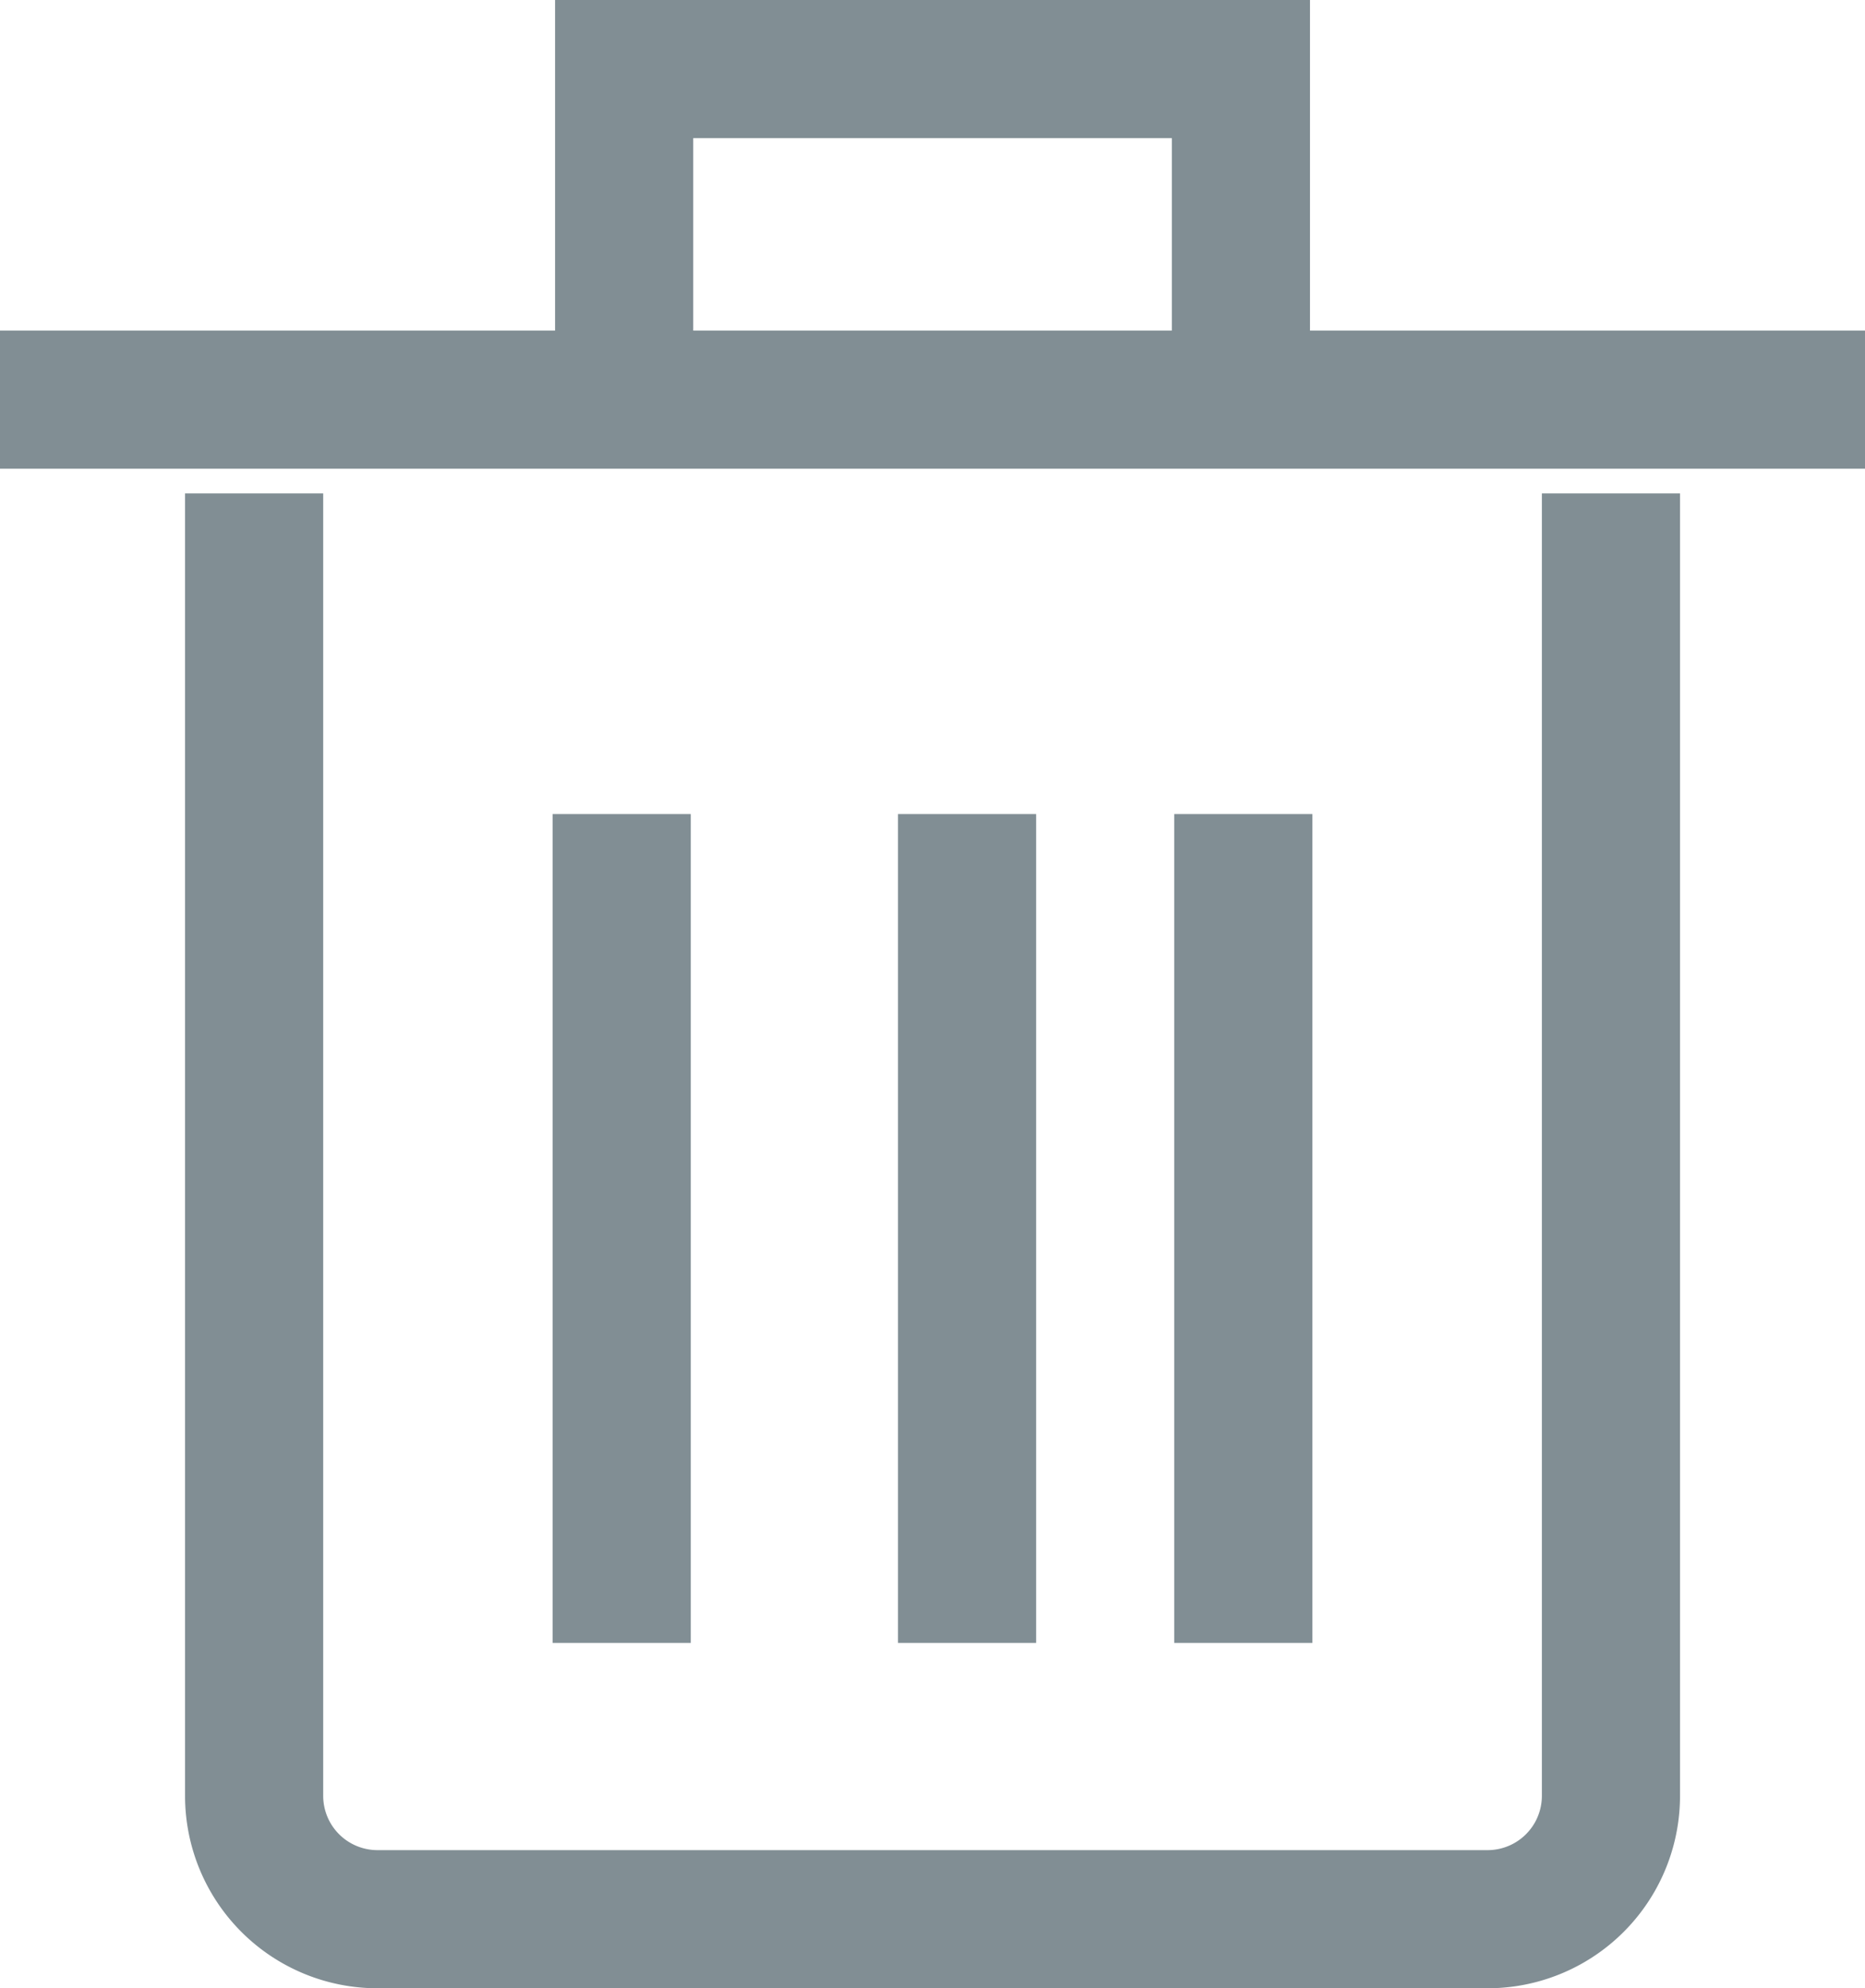 <svg xmlns="http://www.w3.org/2000/svg" width="27" height="28.786" viewBox="0 0 27 28.786">
  <g id="trash-simple" transform="translate(-3 -1)">
    <path id="Tracé_429" data-name="Tracé 429" d="M29.643,18V35.857a1.786,1.786,0,0,1-1.786,1.786H11.786A1.786,1.786,0,0,1,10,35.857V18" transform="translate(-3.321 -8.857)" fill="none" stroke="#818e94" stroke-linecap="square" stroke-miterlimit="10" stroke-width="2"/>
    <line id="Ligne_25" data-name="Ligne 25" y2="10" transform="translate(17 13.786)" fill="none" stroke="#818e94" stroke-linecap="square" stroke-miterlimit="10" stroke-width="2"/>
    <line id="Ligne_26" data-name="Ligne 26" y2="10" transform="translate(12 13.786)" fill="none" stroke="#818e94" stroke-linecap="square" stroke-miterlimit="10" stroke-width="2"/>
    <line id="Ligne_27" data-name="Ligne 27" y2="10" transform="translate(21 13.786)" fill="none" stroke="#818e94" stroke-linecap="square" stroke-miterlimit="10" stroke-width="2"/>
    <path id="Tracé_430" data-name="Tracé 430" d="M22,6.464V2h8.929V6.464" transform="translate(-9.964)" fill="none" stroke="#818e94" stroke-linecap="square" stroke-miterlimit="10" stroke-width="2"/>
    <line id="Ligne_28" data-name="Ligne 28" x1="25" transform="translate(4 6.786)" fill="none" stroke="#818e94" stroke-linecap="square" stroke-miterlimit="10" stroke-width="2"/>
  </g>
</svg>
